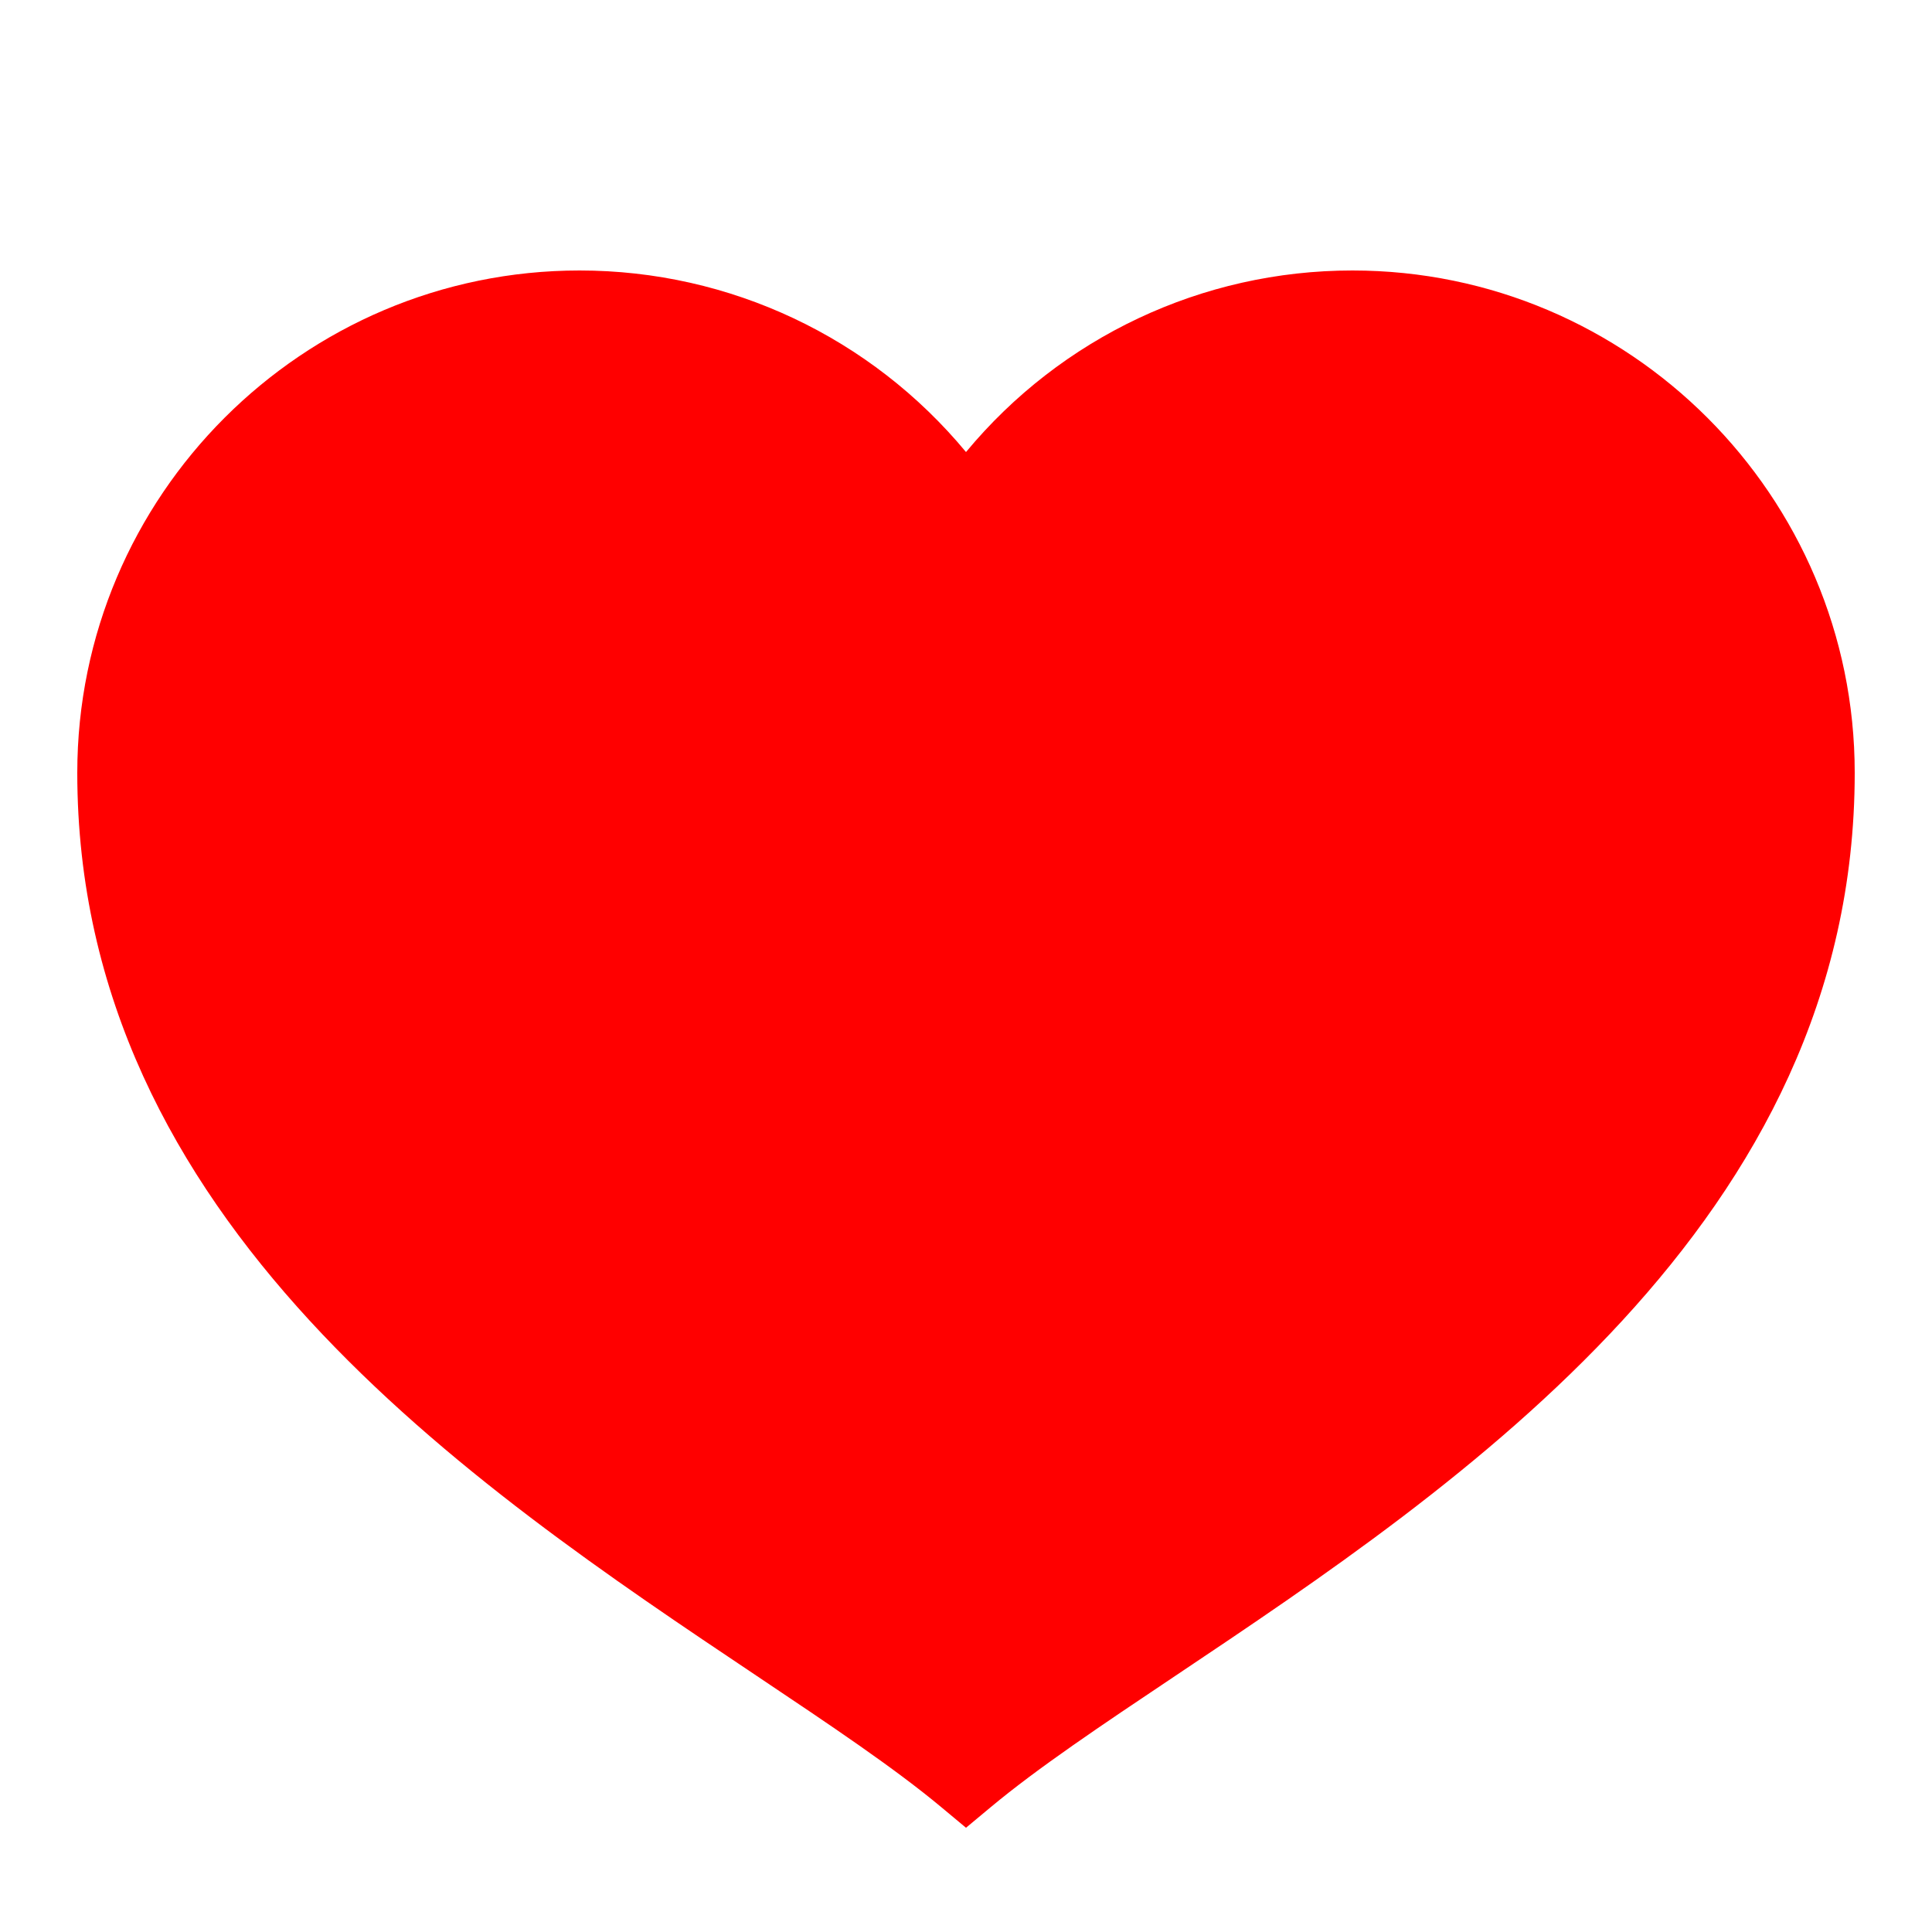 <svg fill="red" xmlns="http://www.w3.org/2000/svg"  viewBox="0 0 50 50" width="20px" height="20px"><path d="M25,47.302l-0.64-0.533c-1.217-1.015-2.861-2.115-4.765-3.39C12.169,38.408,2,31.601,2,20C2,12.832,7.832,7,15,7c3.896,0,7.542,1.734,10,4.699C27.458,8.734,31.104,7,35,7c7.168,0,13,5.832,13,13c0,11.601-10.169,18.408-17.595,23.379c-1.904,1.274-3.548,2.375-4.765,3.39L25,47.302z"/></svg>